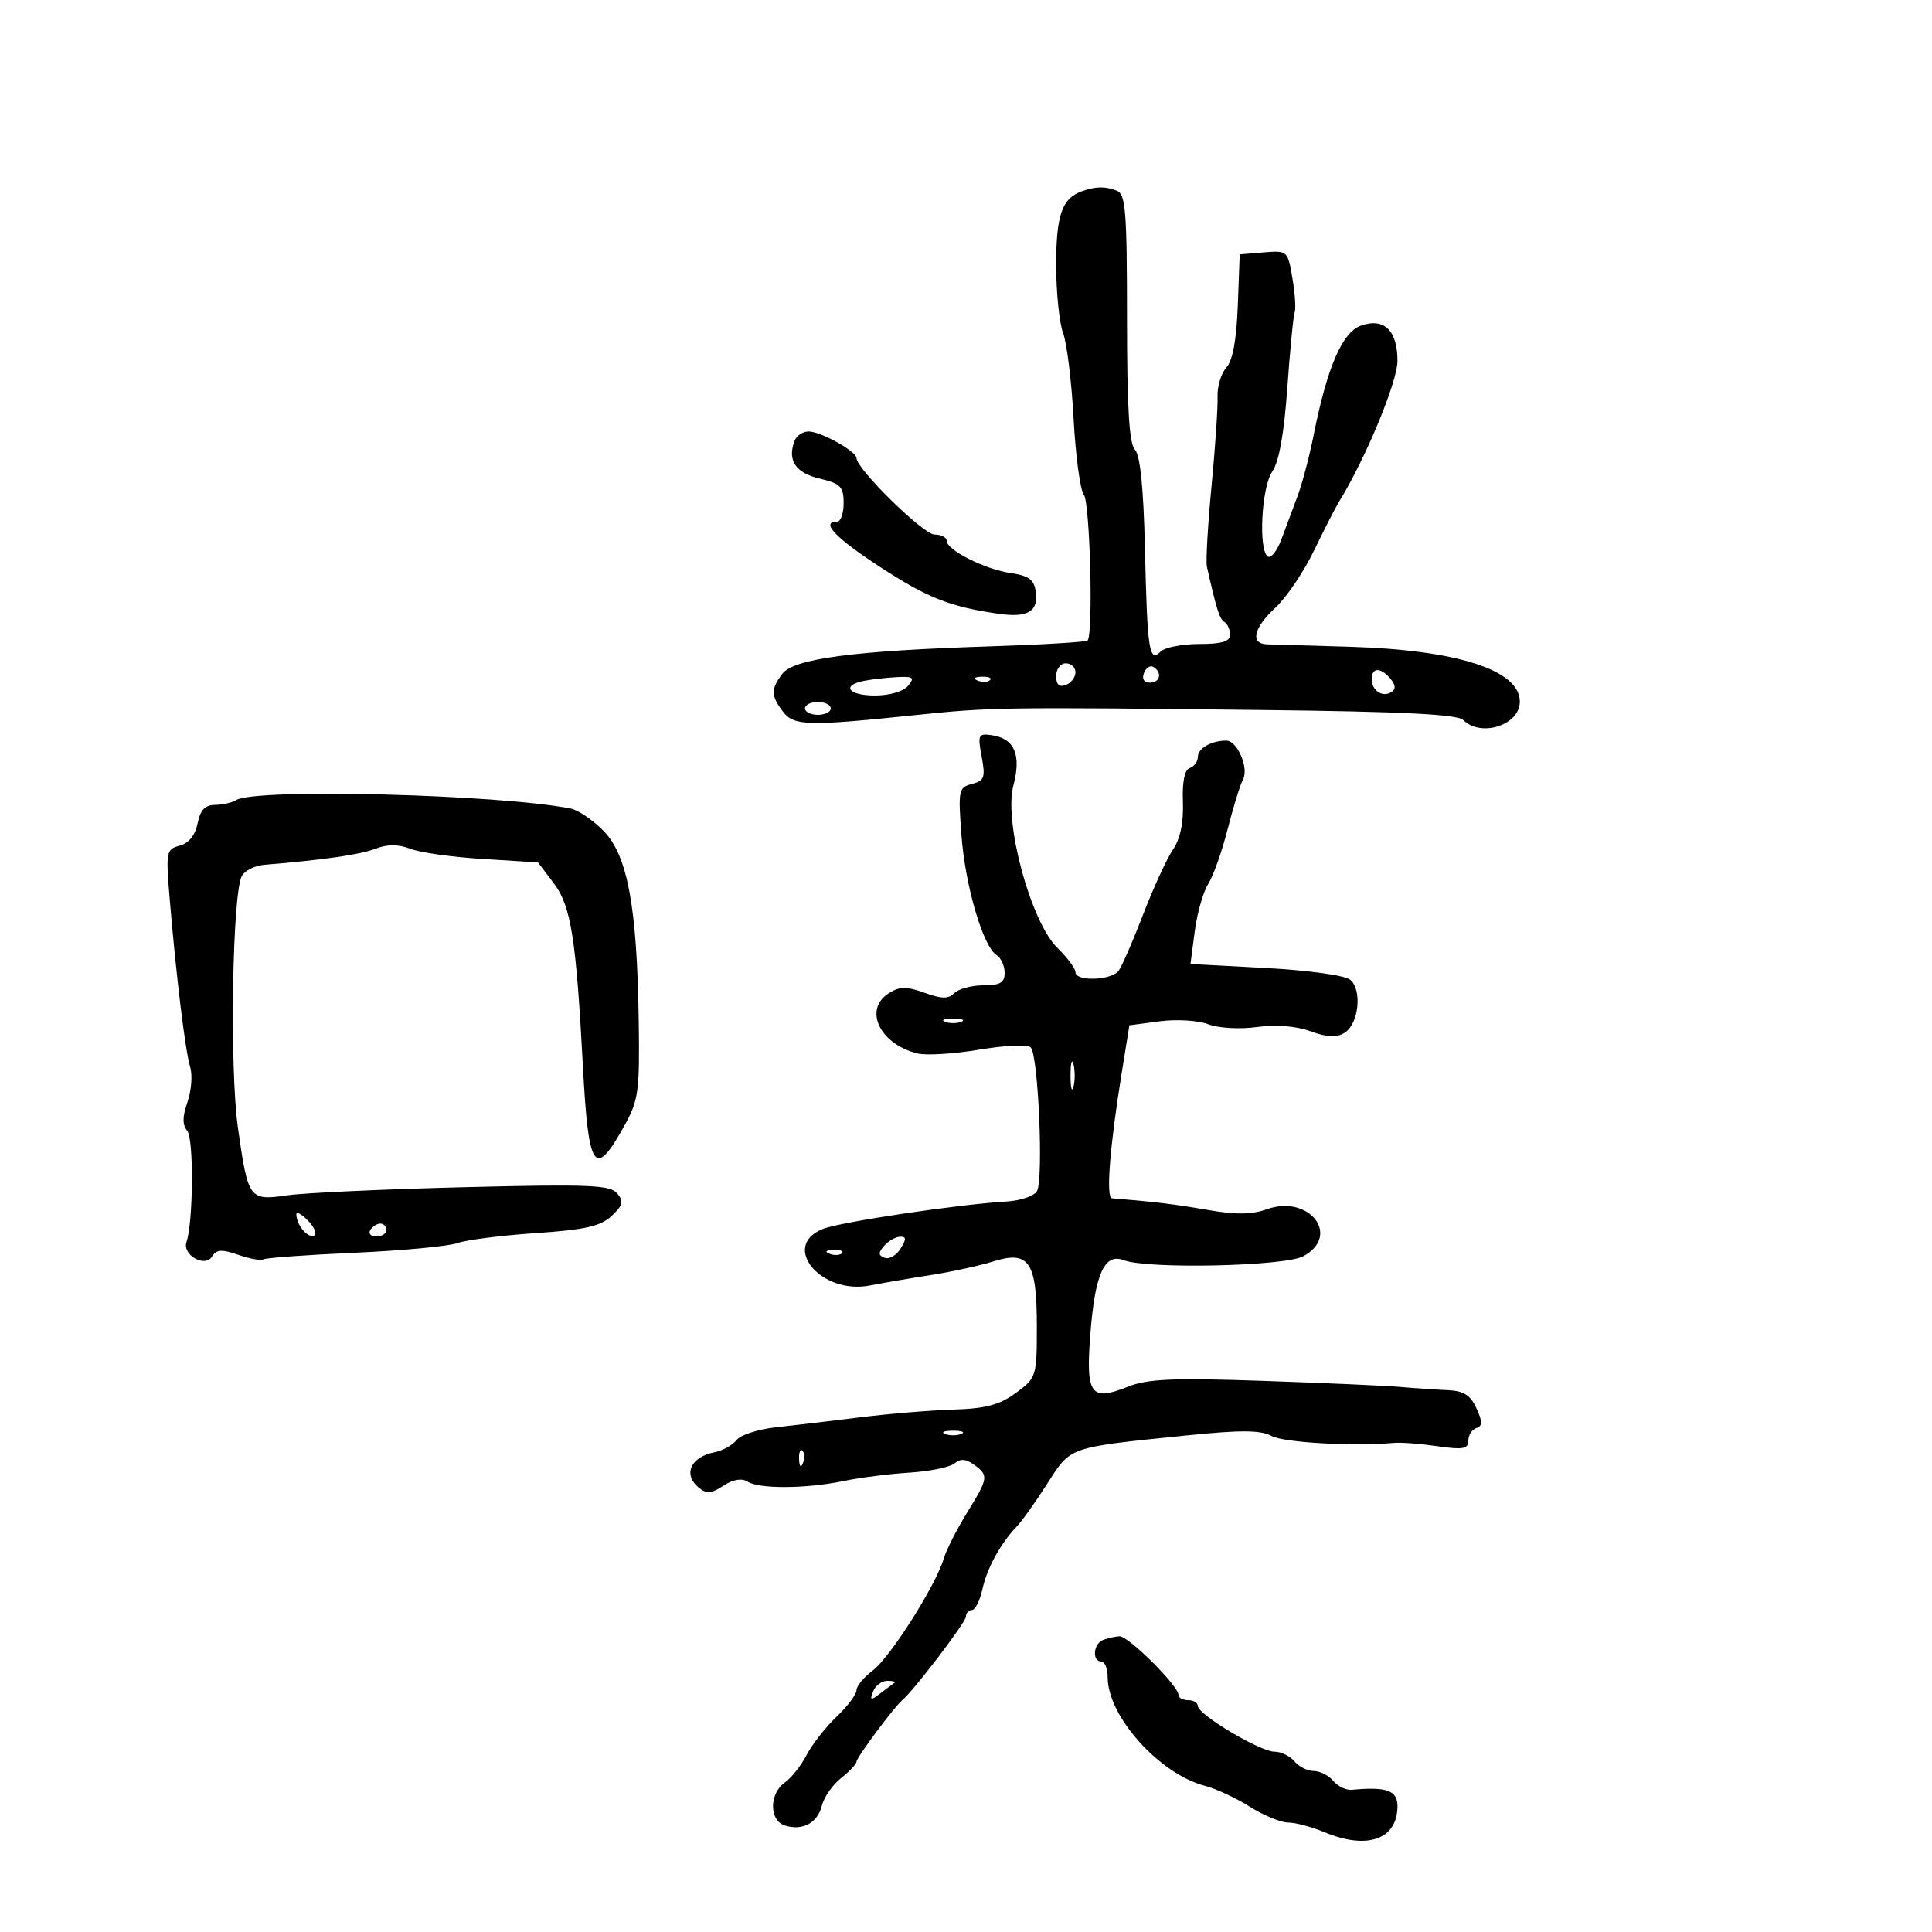 <svg xmlns="http://www.w3.org/2000/svg" width="300" height="300" viewBox="0 0 300 300" version="1.1">
	<path d="M 168 29.694 C 164.911 30.798, 164 33.401, 164 41.126 C 164 45.385, 164.482 50.136, 165.070 51.685 C 165.659 53.233, 166.395 59.225, 166.705 65 C 167.016 70.775, 167.729 76.080, 168.289 76.788 C 169.257 78.011, 169.787 98.546, 168.874 99.459 C 168.636 99.697, 161.704 100.109, 153.471 100.375 C 132.513 101.050, 123.260 102.279, 121.486 104.622 C 119.687 106.997, 119.699 108.018, 121.556 110.474 C 123.258 112.726, 125.367 112.786, 142 111.053 C 153.923 109.811, 155.544 109.787, 196.244 110.249 C 217.738 110.494, 226.322 110.922, 227.194 111.794 C 229.948 114.548, 236 112.598, 236 108.955 C 236 104.045, 226.278 100.916, 209.500 100.426 C 203.450 100.249, 197.713 100.081, 196.750 100.052 C 194.083 99.973, 194.655 97.488, 198.067 94.335 C 199.754 92.776, 202.441 88.800, 204.038 85.500 C 205.635 82.200, 207.360 78.825, 207.870 78 C 211.991 71.346, 217 59.299, 217 56.045 C 217 51.285, 214.915 49.287, 211.296 50.578 C 208.424 51.603, 206.079 57.040, 203.997 67.500 C 203.340 70.800, 202.215 75.075, 201.496 77 C 200.777 78.925, 199.644 81.957, 198.979 83.737 C 198.313 85.518, 197.370 86.729, 196.884 86.428 C 195.369 85.492, 195.879 75.618, 197.567 73.208 C 198.599 71.735, 199.394 67.306, 199.895 60.236 C 200.314 54.331, 200.827 49.050, 201.035 48.500 C 201.244 47.950, 201.087 45.561, 200.686 43.191 C 199.967 38.937, 199.910 38.886, 196.229 39.191 L 192.500 39.500 192.204 47.472 C 192.008 52.756, 191.409 55.996, 190.427 57.080 C 189.613 57.980, 188.998 60.018, 189.062 61.608 C 189.125 63.199, 188.702 69.450, 188.123 75.500 C 187.543 81.550, 187.221 87.175, 187.407 88 C 188.911 94.674, 189.366 96.108, 190.129 96.580 C 190.608 96.876, 191 97.766, 191 98.559 C 191 99.614, 189.713 100, 186.200 100 C 183.560 100, 180.875 100.525, 180.233 101.167 C 178.445 102.955, 178.154 101.065, 177.789 85.280 C 177.568 75.759, 177.053 70.653, 176.230 69.830 C 175.342 68.942, 175 63.260, 175 49.407 C 175 32.828, 174.785 30.131, 173.418 29.607 C 171.601 28.910, 170.129 28.933, 168 29.694 M 123.384 68.442 C 122.224 71.465, 123.519 73.430, 127.257 74.313 C 130.517 75.085, 131 75.573, 131 78.099 C 131 79.695, 130.550 81, 130 81 C 127.341 81, 129.695 83.494, 136.618 88.013 C 143.994 92.829, 147.547 94.232, 155.086 95.309 C 159.580 95.951, 161.270 94.945, 160.837 91.887 C 160.572 90.012, 159.750 89.393, 157 89 C 152.988 88.427, 147 85.418, 147 83.974 C 147 83.438, 146.145 83, 145.100 83 C 143.381 83, 133 72.821, 133 71.135 C 133 70.090, 127.443 67, 125.564 67 C 124.669 67, 123.688 67.649, 123.384 68.442 M 164 104.969 C 164 106.308, 164.480 106.753, 165.500 106.362 C 166.325 106.045, 167 105.159, 167 104.393 C 167 103.627, 166.325 103, 165.500 103 C 164.675 103, 164 103.885, 164 104.969 M 177.636 104.506 C 177.288 105.413, 177.639 106, 178.531 106 C 180.149 106, 180.517 104.437, 179.105 103.565 C 178.612 103.260, 177.952 103.684, 177.636 104.506 M 213 105.441 C 213 107.233, 214.652 108.333, 216.049 107.470 C 216.765 107.027, 216.727 106.376, 215.926 105.411 C 214.415 103.590, 213 103.605, 213 105.441 M 134.250 105.706 C 130.570 106.415, 131.694 108, 135.878 108 C 138.104 108, 140.285 107.361, 141 106.500 C 142.060 105.223, 141.818 105.020, 139.372 105.136 C 137.793 105.211, 135.488 105.467, 134.250 105.706 M 151.813 105.683 C 152.534 105.972, 153.397 105.936, 153.729 105.604 C 154.061 105.272, 153.471 105.036, 152.417 105.079 C 151.252 105.127, 151.015 105.364, 151.813 105.683 M 125 110 C 125 110.550, 125.900 111, 127 111 C 128.100 111, 129 110.550, 129 110 C 129 109.450, 128.100 109, 127 109 C 125.900 109, 125 109.450, 125 110 M 152.432 117.492 C 153.037 120.713, 152.855 121.225, 150.927 121.729 C 148.851 122.272, 148.764 122.698, 149.296 129.733 C 149.891 137.597, 152.638 146.963, 154.742 148.300 C 155.434 148.740, 156 149.977, 156 151.050 C 156 152.589, 155.305 153, 152.700 153 C 150.885 153, 148.860 153.540, 148.199 154.201 C 147.265 155.135, 146.235 155.125, 143.556 154.157 C 140.787 153.155, 139.712 153.163, 138.057 154.196 C 134.033 156.710, 136.551 162.096, 142.442 163.575 C 143.801 163.916, 148.126 163.654, 152.051 162.991 C 156.070 162.313, 159.566 162.166, 160.053 162.653 C 161.229 163.829, 162.063 183.280, 161.011 184.981 C 160.550 185.729, 158.445 186.441, 156.336 186.565 C 148.798 187.006, 130.451 189.750, 127.750 190.840 C 121.151 193.505, 127.499 201.093, 135.084 199.606 C 136.963 199.238, 141.200 198.513, 144.500 197.995 C 147.800 197.477, 152.158 196.529, 154.183 195.889 C 159.783 194.118, 161 195.902, 161 205.878 C 161 213.769, 160.948 213.937, 157.750 216.290 C 155.212 218.157, 153.075 218.725, 148 218.882 C 144.425 218.992, 137.900 219.536, 133.500 220.090 C 129.100 220.645, 123.250 221.337, 120.500 221.628 C 117.750 221.920, 114.989 222.814, 114.364 223.615 C 113.739 224.416, 112.197 225.269, 110.937 225.512 C 107.242 226.224, 106.028 228.949, 108.495 230.996 C 109.696 231.993, 110.449 231.936, 112.327 230.705 C 113.841 229.713, 115.163 229.490, 116.082 230.072 C 117.906 231.226, 125.244 231.176, 131 229.969 C 133.475 229.451, 138.069 228.865, 141.209 228.669 C 144.349 228.473, 147.501 227.829, 148.212 227.239 C 149.144 226.466, 149.994 226.523, 151.253 227.443 C 153.549 229.122, 153.496 229.473, 150.129 234.944 C 148.550 237.510, 146.932 240.710, 146.532 242.055 C 145.297 246.209, 138.196 257.398, 135.530 259.390 C 134.138 260.430, 133 261.808, 133 262.453 C 133 263.098, 131.610 264.948, 129.911 266.563 C 128.212 268.178, 126.120 270.850, 125.262 272.500 C 124.404 274.150, 122.869 276.088, 121.851 276.807 C 119.425 278.519, 119.430 282.684, 121.859 283.455 C 124.618 284.331, 126.939 283.089, 127.621 280.374 C 127.953 279.051, 129.299 277.123, 130.612 276.090 C 131.926 275.057, 133 273.913, 133 273.547 C 133 272.909, 138.860 265.031, 140.102 264 C 141.893 262.513, 150 251.877, 150 251.014 C 150 250.456, 150.414 250, 150.921 250 C 151.427 250, 152.161 248.544, 152.552 246.765 C 153.278 243.456, 155.361 239.659, 157.898 237.017 C 158.682 236.202, 160.806 233.216, 162.619 230.382 C 166.334 224.574, 165.719 224.786, 184.356 222.883 C 192.694 222.032, 195.733 222.055, 197.463 222.980 C 199.389 224.011, 209.976 224.606, 216.500 224.049 C 217.600 223.955, 220.637 224.189, 223.250 224.569 C 227.167 225.139, 228 224.989, 228 223.713 C 228 222.863, 228.557 221.981, 229.238 221.754 C 230.216 221.428, 230.221 220.780, 229.260 218.671 C 228.328 216.626, 227.276 215.967, 224.771 215.861 C 222.972 215.784, 219.700 215.563, 217.500 215.368 C 215.300 215.174, 205.711 214.748, 196.192 214.422 C 182.082 213.939, 178.188 214.108, 175.121 215.335 C 169.338 217.649, 168.582 216.582, 169.310 207.137 C 170.031 197.789, 171.506 194.532, 174.500 195.683 C 178.166 197.091, 199.460 196.631, 202.352 195.081 C 208.302 191.893, 203.307 185.417, 196.714 187.772 C 194.374 188.608, 191.868 188.636, 187.500 187.873 C 182.451 186.991, 179.247 186.601, 172.661 186.068 C 171.713 185.991, 172.313 178.181, 174.138 166.854 L 175.370 159.209 180.069 158.585 C 182.679 158.239, 186.034 158.443, 187.614 159.043 C 189.223 159.655, 192.504 159.843, 195.171 159.477 C 198.129 159.070, 201.225 159.313, 203.486 160.131 C 206.096 161.075, 207.559 161.140, 208.794 160.366 C 210.991 158.991, 211.549 153.700, 209.662 152.134 C 208.839 151.452, 203.206 150.670, 196.538 150.312 L 184.855 149.686 185.523 144.593 C 185.890 141.792, 186.831 138.490, 187.614 137.256 C 188.398 136.022, 189.753 132.197, 190.627 128.756 C 191.501 125.315, 192.569 121.854, 193.002 121.064 C 193.969 119.296, 192.141 115, 190.421 115 C 188.105 115, 186 116.201, 186 117.524 C 186 118.244, 185.438 119.021, 184.750 119.250 C 183.943 119.519, 183.564 121.390, 183.681 124.526 C 183.801 127.739, 183.274 130.251, 182.126 131.942 C 181.170 133.349, 179.092 137.875, 177.506 142 C 175.920 146.125, 174.203 150.063, 173.689 150.750 C 172.566 152.253, 167 152.433, 167 150.966 C 167 150.398, 165.737 148.698, 164.194 147.190 C 160.057 143.146, 155.846 127.616, 157.355 121.966 C 158.621 117.223, 157.535 114.683, 154.020 114.164 C 151.907 113.851, 151.794 114.087, 152.432 117.492 M 36.679 124.235 C 36.030 124.639, 34.544 124.976, 33.375 124.985 C 31.841 124.996, 31.090 125.798, 30.676 127.870 C 30.309 129.707, 29.311 130.947, 27.904 131.315 C 25.804 131.864, 25.735 132.234, 26.360 139.695 C 27.362 151.654, 28.777 163.257, 29.535 165.719 C 29.910 166.940, 29.718 169.369, 29.109 171.117 C 28.314 173.397, 28.307 174.664, 29.081 175.598 C 30.102 176.828, 30.012 189.779, 28.961 192.843 C 28.268 194.862, 31.811 196.894, 32.921 195.115 C 33.612 194.007, 34.430 193.954, 37.007 194.853 C 38.780 195.471, 40.540 195.784, 40.919 195.550 C 41.298 195.316, 47.659 194.855, 55.054 194.527 C 62.449 194.198, 69.625 193.525, 71 193.031 C 72.375 192.536, 77.844 191.838, 83.154 191.480 C 90.832 190.961, 93.247 190.418, 94.955 188.828 C 96.728 187.175, 96.882 186.563, 95.839 185.306 C 94.751 183.995, 91.458 183.863, 72.038 184.347 C 59.642 184.656, 47.318 185.222, 44.651 185.604 C 38.680 186.460, 38.526 186.251, 36.947 175.129 C 35.625 165.816, 36.075 138.356, 37.589 135.948 C 38.090 135.152, 39.625 134.406, 41 134.292 C 50.387 133.509, 55.868 132.720, 58.250 131.809 C 60.176 131.072, 61.824 131.074, 63.750 131.814 C 65.263 132.396, 70.325 133.101, 75 133.381 C 79.675 133.662, 83.528 133.916, 83.562 133.946 C 83.596 133.976, 84.720 135.463, 86.059 137.250 C 88.664 140.727, 89.464 145.808, 90.510 165.500 C 91.373 181.754, 92.307 183.136, 96.882 174.931 C 99.163 170.842, 99.340 169.574, 99.181 158.500 C 98.927 140.833, 97.450 132.840, 93.740 129.045 C 92.087 127.355, 89.782 125.783, 88.617 125.553 C 77.434 123.341, 39.651 122.382, 36.679 124.235 M 146.750 158.662 C 147.438 158.940, 148.563 158.940, 149.250 158.662 C 149.938 158.385, 149.375 158.158, 148 158.158 C 146.625 158.158, 146.063 158.385, 146.750 158.662 M 166.232 167 C 166.232 168.925, 166.438 169.713, 166.689 168.750 C 166.941 167.787, 166.941 166.213, 166.689 165.250 C 166.438 164.287, 166.232 165.075, 166.232 167 M 46.015 188.575 C 46.042 190.205, 47.737 192.256, 48.739 191.872 C 49.273 191.667, 48.875 190.634, 47.855 189.575 C 46.835 188.516, 46.007 188.066, 46.015 188.575 M 57.500 191 C 57.160 191.550, 57.584 192, 58.441 192 C 59.298 192, 60 191.550, 60 191 C 60 190.450, 59.577 190, 59.059 190 C 58.541 190, 57.840 190.450, 57.500 191 M 137.295 193.448 C 136.351 194.523, 136.366 194.927, 137.366 195.310 C 138.069 195.580, 139.178 194.945, 139.830 193.900 C 140.760 192.411, 140.745 192.008, 139.758 192.038 C 139.066 192.059, 137.958 192.694, 137.295 193.448 M 128.813 194.683 C 129.534 194.972, 130.397 194.936, 130.729 194.604 C 131.061 194.272, 130.471 194.036, 129.417 194.079 C 128.252 194.127, 128.015 194.364, 128.813 194.683 M 146.750 222.662 C 147.438 222.940, 148.563 222.940, 149.250 222.662 C 149.938 222.385, 149.375 222.158, 148 222.158 C 146.625 222.158, 146.063 222.385, 146.750 222.662 M 124.079 226.583 C 124.127 227.748, 124.364 227.985, 124.683 227.188 C 124.972 226.466, 124.936 225.603, 124.604 225.271 C 124.272 224.939, 124.036 225.529, 124.079 226.583 M 171.250 254.662 C 169.766 255.261, 169.561 258, 171 258 C 171.550 258, 172 259.110, 172 260.466 C 172 266.511, 180.039 275.468, 187.115 277.307 C 188.823 277.751, 191.962 279.214, 194.091 280.557 C 196.219 281.901, 198.884 283, 200.012 283 C 201.141 283, 203.680 283.675, 205.654 284.500 C 212.339 287.293, 217 285.620, 217 280.429 C 217 278.016, 215.284 277.409, 209.903 277.922 C 209.025 278.005, 207.732 277.382, 207.031 276.537 C 206.329 275.692, 204.965 275, 204 275 C 203.035 275, 201.685 274.325, 201 273.500 C 200.315 272.675, 198.917 272, 197.893 272 C 195.683 272, 186 266.231, 186 264.914 C 186 264.411, 185.325 264, 184.500 264 C 183.675 264, 183 263.643, 183 263.206 C 183 261.772, 175.188 253.998, 173.828 254.079 C 173.098 254.122, 171.938 254.385, 171.250 254.662 M 135.584 262.641 C 135.036 264.070, 135.184 264.107, 136.727 262.924 C 137.702 262.177, 138.688 261.439, 138.917 261.283 C 139.146 261.127, 138.631 261, 137.774 261 C 136.916 261, 135.931 261.739, 135.584 262.641" stroke="none" fill="black" fill-rule="evenodd"/>
</svg>